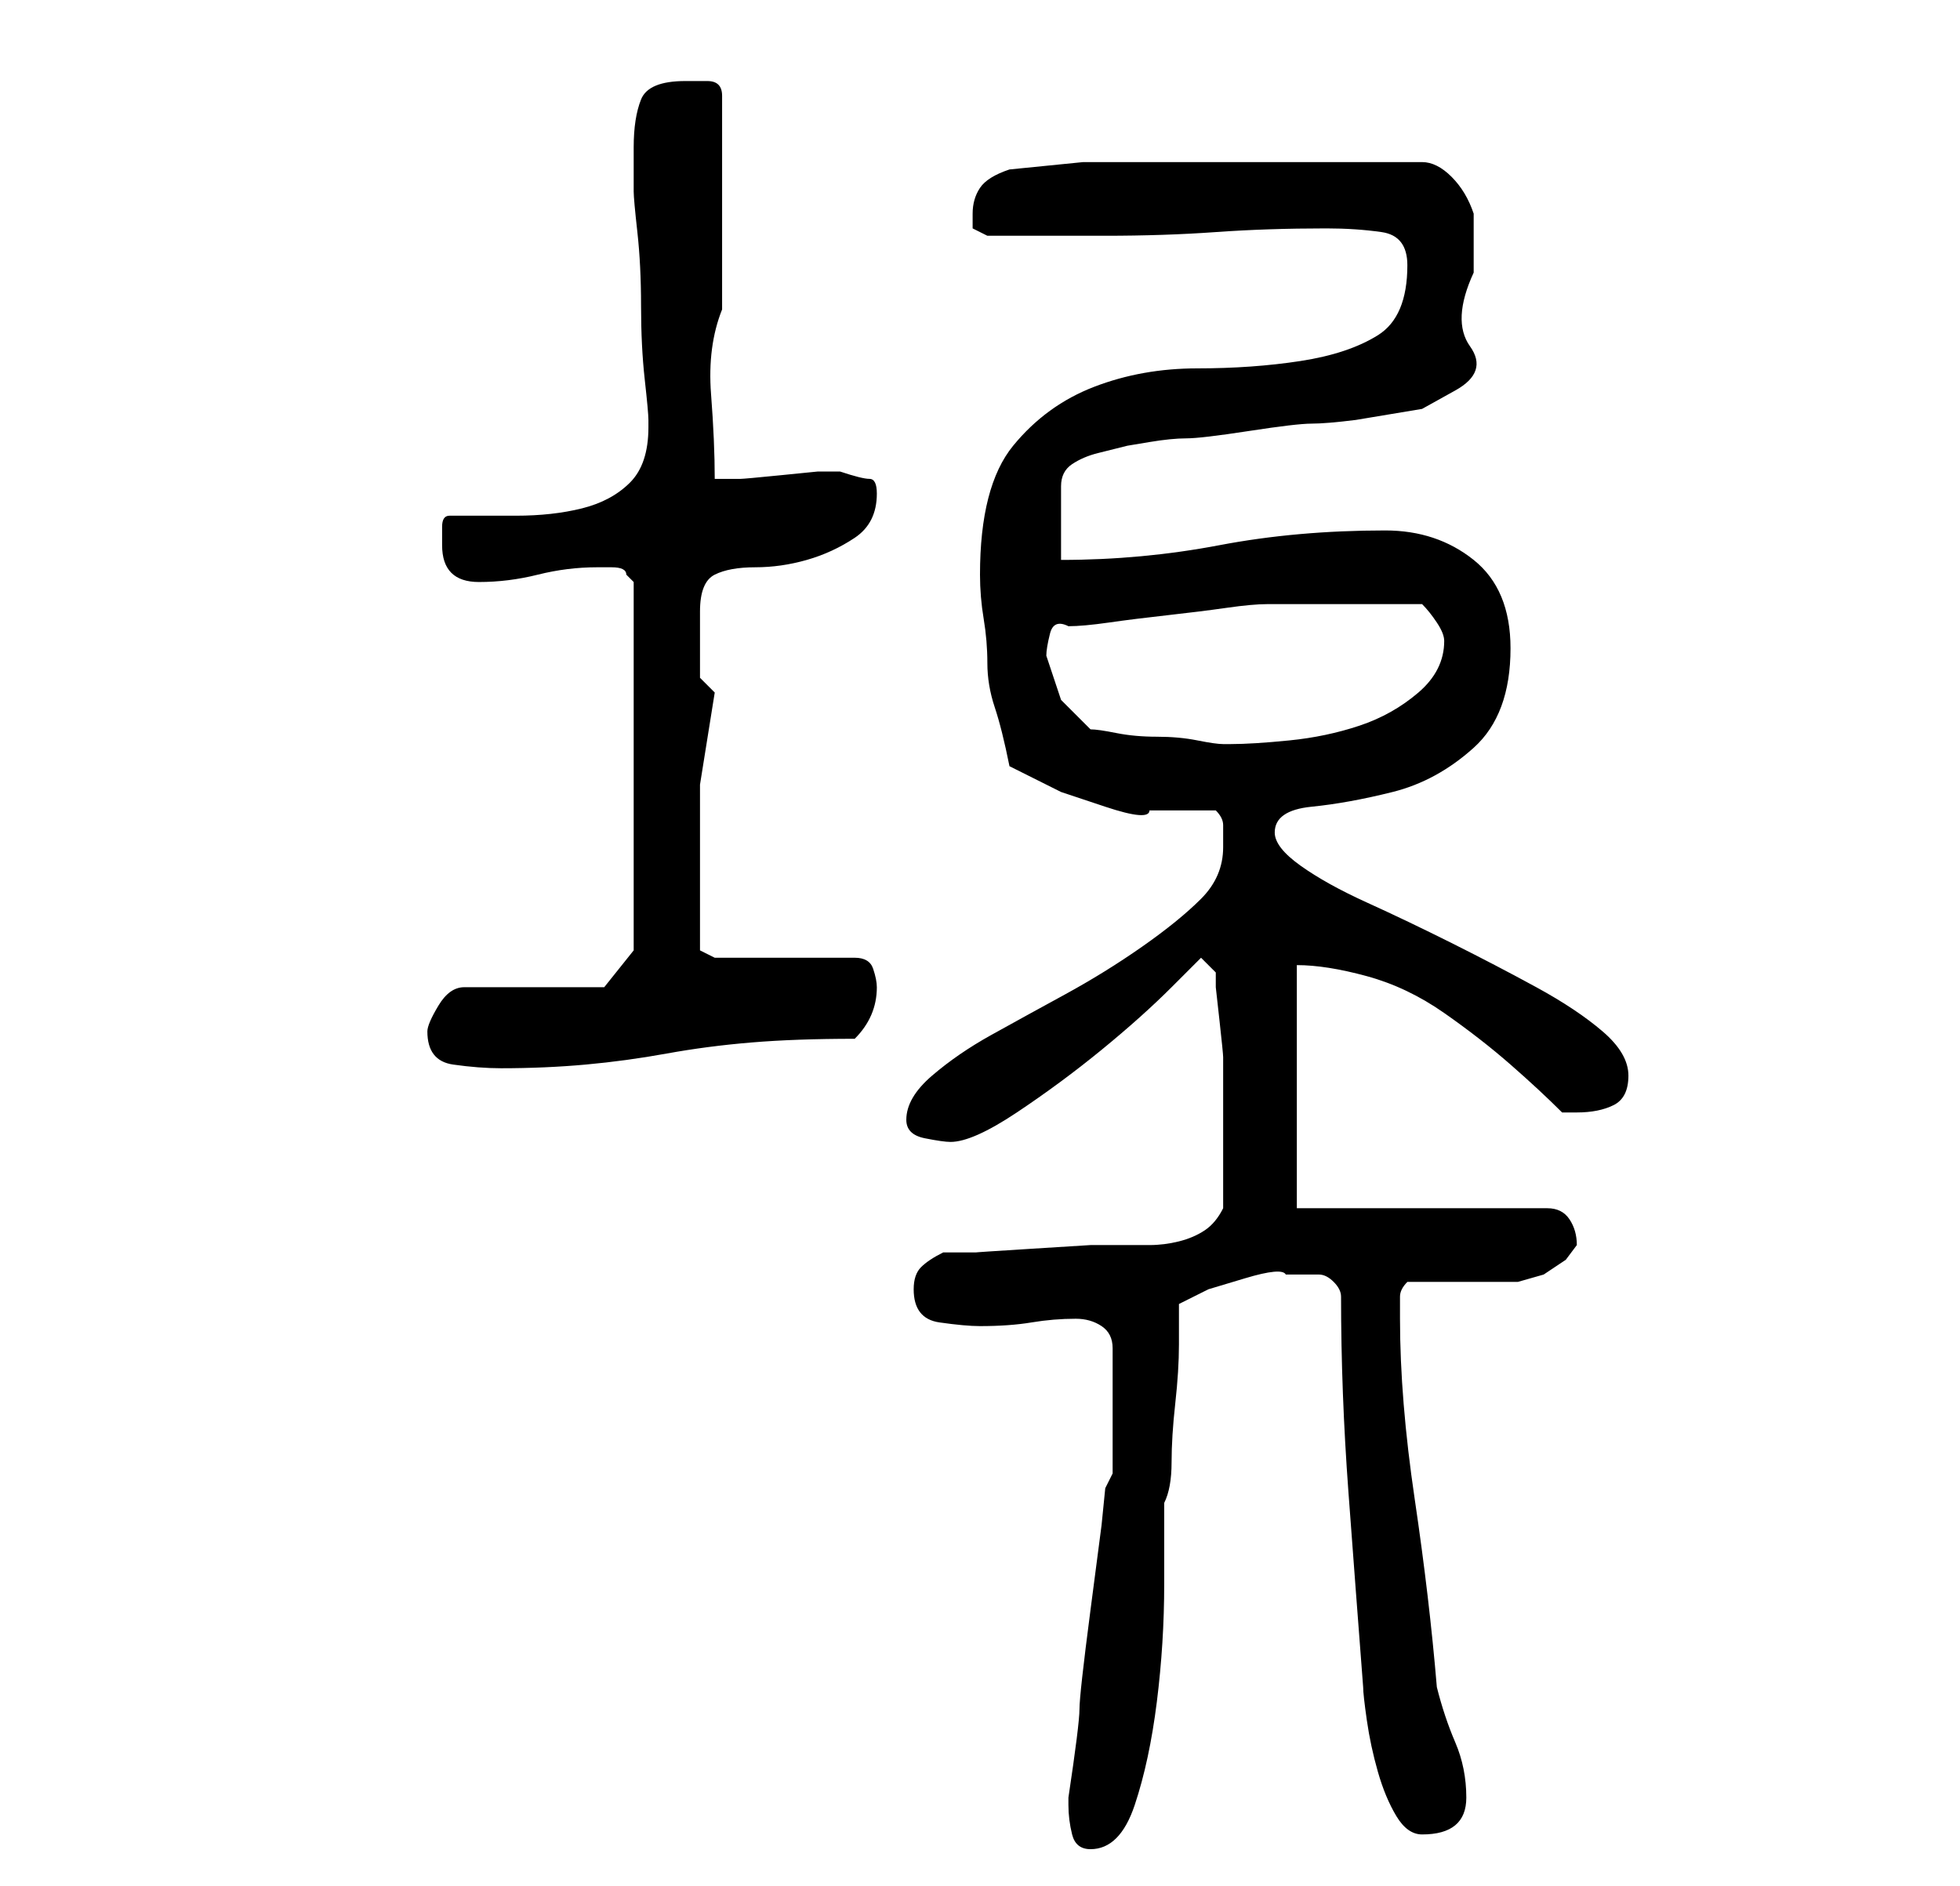 <?xml version="1.0" standalone="no"?>
<!DOCTYPE svg PUBLIC "-//W3C//DTD SVG 1.1//EN" "http://www.w3.org/Graphics/SVG/1.1/DTD/svg11.dtd" >
<svg xmlns="http://www.w3.org/2000/svg" xmlns:xlink="http://www.w3.org/1999/xlink" version="1.1" viewBox="-10 0 266 256">
   <path fill="currentColor"
d="M135 245q0 2 0.5 4t2.5 2q4 0 6 -6t3 -14t1 -16v-11q1 -2 1 -5.5t0.5 -8t0.5 -8v-5.5l4 -2t5 -1.5t5.5 -0.5h4.5v0q1 0 2 1t1 2q0 13 1 26.5t2 26.5q0 1 0.5 4.5t1.5 7t2.5 6t3.5 2.5q6 0 6 -5q0 -4 -1.5 -7.5t-2.5 -7.5q-1 -12 -3 -25.5t-2 -24.5v-3q0 -1 1 -2h12h3
t3.5 -1l3 -2t1.5 -2q0 -2 -1 -3.5t-3 -1.5h-34v-33q4 0 9.5 1.5t10.5 5t9 7t7 6.5h2q3 0 5 -1t2 -4t-3.5 -6t-9 -6t-11.5 -6t-11.5 -5.5t-9 -5t-3.5 -4.5q0 -3 5 -3.5t11 -2t11 -6t5 -13.5q0 -8 -5 -12t-12 -4q-12 0 -22.5 2t-21.5 2v-10q0 -2 1.5 -3t3.5 -1.5l4 -1t3 -0.5
t5 -0.5t8.5 -1t8.5 -1t6 -0.5l9 -1.5t4.5 -2.5t2 -6t0.5 -10v-4v-4q-1 -3 -3 -5t-4 -2h-17h-11h-8.5h-9.5t-10 1q-3 1 -4 2.5t-1 3.5v2t2 1h16q8 0 15 -0.5t15 -0.5q4 0 7.5 0.5t3.5 4.5q0 7 -4 9.5t-10.5 3.5t-14 1t-14 2.5t-11 8t-4.5 17.5q0 3 0.5 6t0.5 6t1 6t2 8l7 3.5
t6 2t6 0.5h9q1 1 1 2v3q0 4 -3 7t-8 6.5t-10.5 6.5t-10 5.5t-8 5.5t-3.5 6q0 2 2.5 2.5t3.5 0.5q3 0 9 -4t11.5 -8.5t9.5 -8.5l4 -4l2 2v2t0.5 4.5t0.5 5v4.5v8v8q-1 2 -2.5 3t-3.5 1.5t-4 0.5h-3h-5t-8 0.5t-7.5 0.5h-4.5q-2 1 -3 2t-1 3q0 4 3.5 4.5t5.5 0.5q4 0 7 -0.5
t6 -0.5q2 0 3.5 1t1.5 3v17l-1 2l-0.5 5t-1.5 11.5t-1.5 13.5t-1.5 12v1zM48 140q0 4 3.5 4.5t6.5 0.5q6 0 11.5 -0.5t11 -1.5t11.5 -1.5t14 -0.5q3 -3 3 -7q0 -1 -0.5 -2.5t-2.5 -1.5h-19l-2 -1v-1v-3.5v-2.5v-3v-12.5t2 -12.5l-2 -2v-2v-3v-4q0 -4 2 -5t5.5 -1t7 -1
t6.5 -3t3 -6q0 -2 -1 -2t-4 -1h-3t-5 0.5t-5.5 0.5h-3.5q0 -5 -0.5 -11.5t1.5 -11.5v-29q0 -2 -2 -2h-3q-5 0 -6 2.5t-1 6.5v6q0 1 0.5 5.5t0.5 10t0.5 10t0.5 5.5v1q0 5 -2.5 7.5t-6.5 3.5t-9 1h-9q-1 0 -1 1.5v2.5q0 5 5 5q4 0 8 -1t8 -1h2q2 0 2 1l0.5 0.5l0.5 0.5v50
l-4 5h-19q-2 0 -3.5 2.5t-1.5 3.5zM138 99l-4 -4t-2 -6q0 -1 0.5 -3t2.5 -1q2 0 5.5 -0.5t8 -1t8 -1t5.5 -0.5h10h11q1 1 2 2.5t1 2.5q0 4 -3.5 7t-8 4.5t-9.5 2t-8 0.5h-1q-1 0 -3.5 -0.5t-5.5 -0.5t-5.5 -0.5t-3.5 -0.5z" />
</svg>
